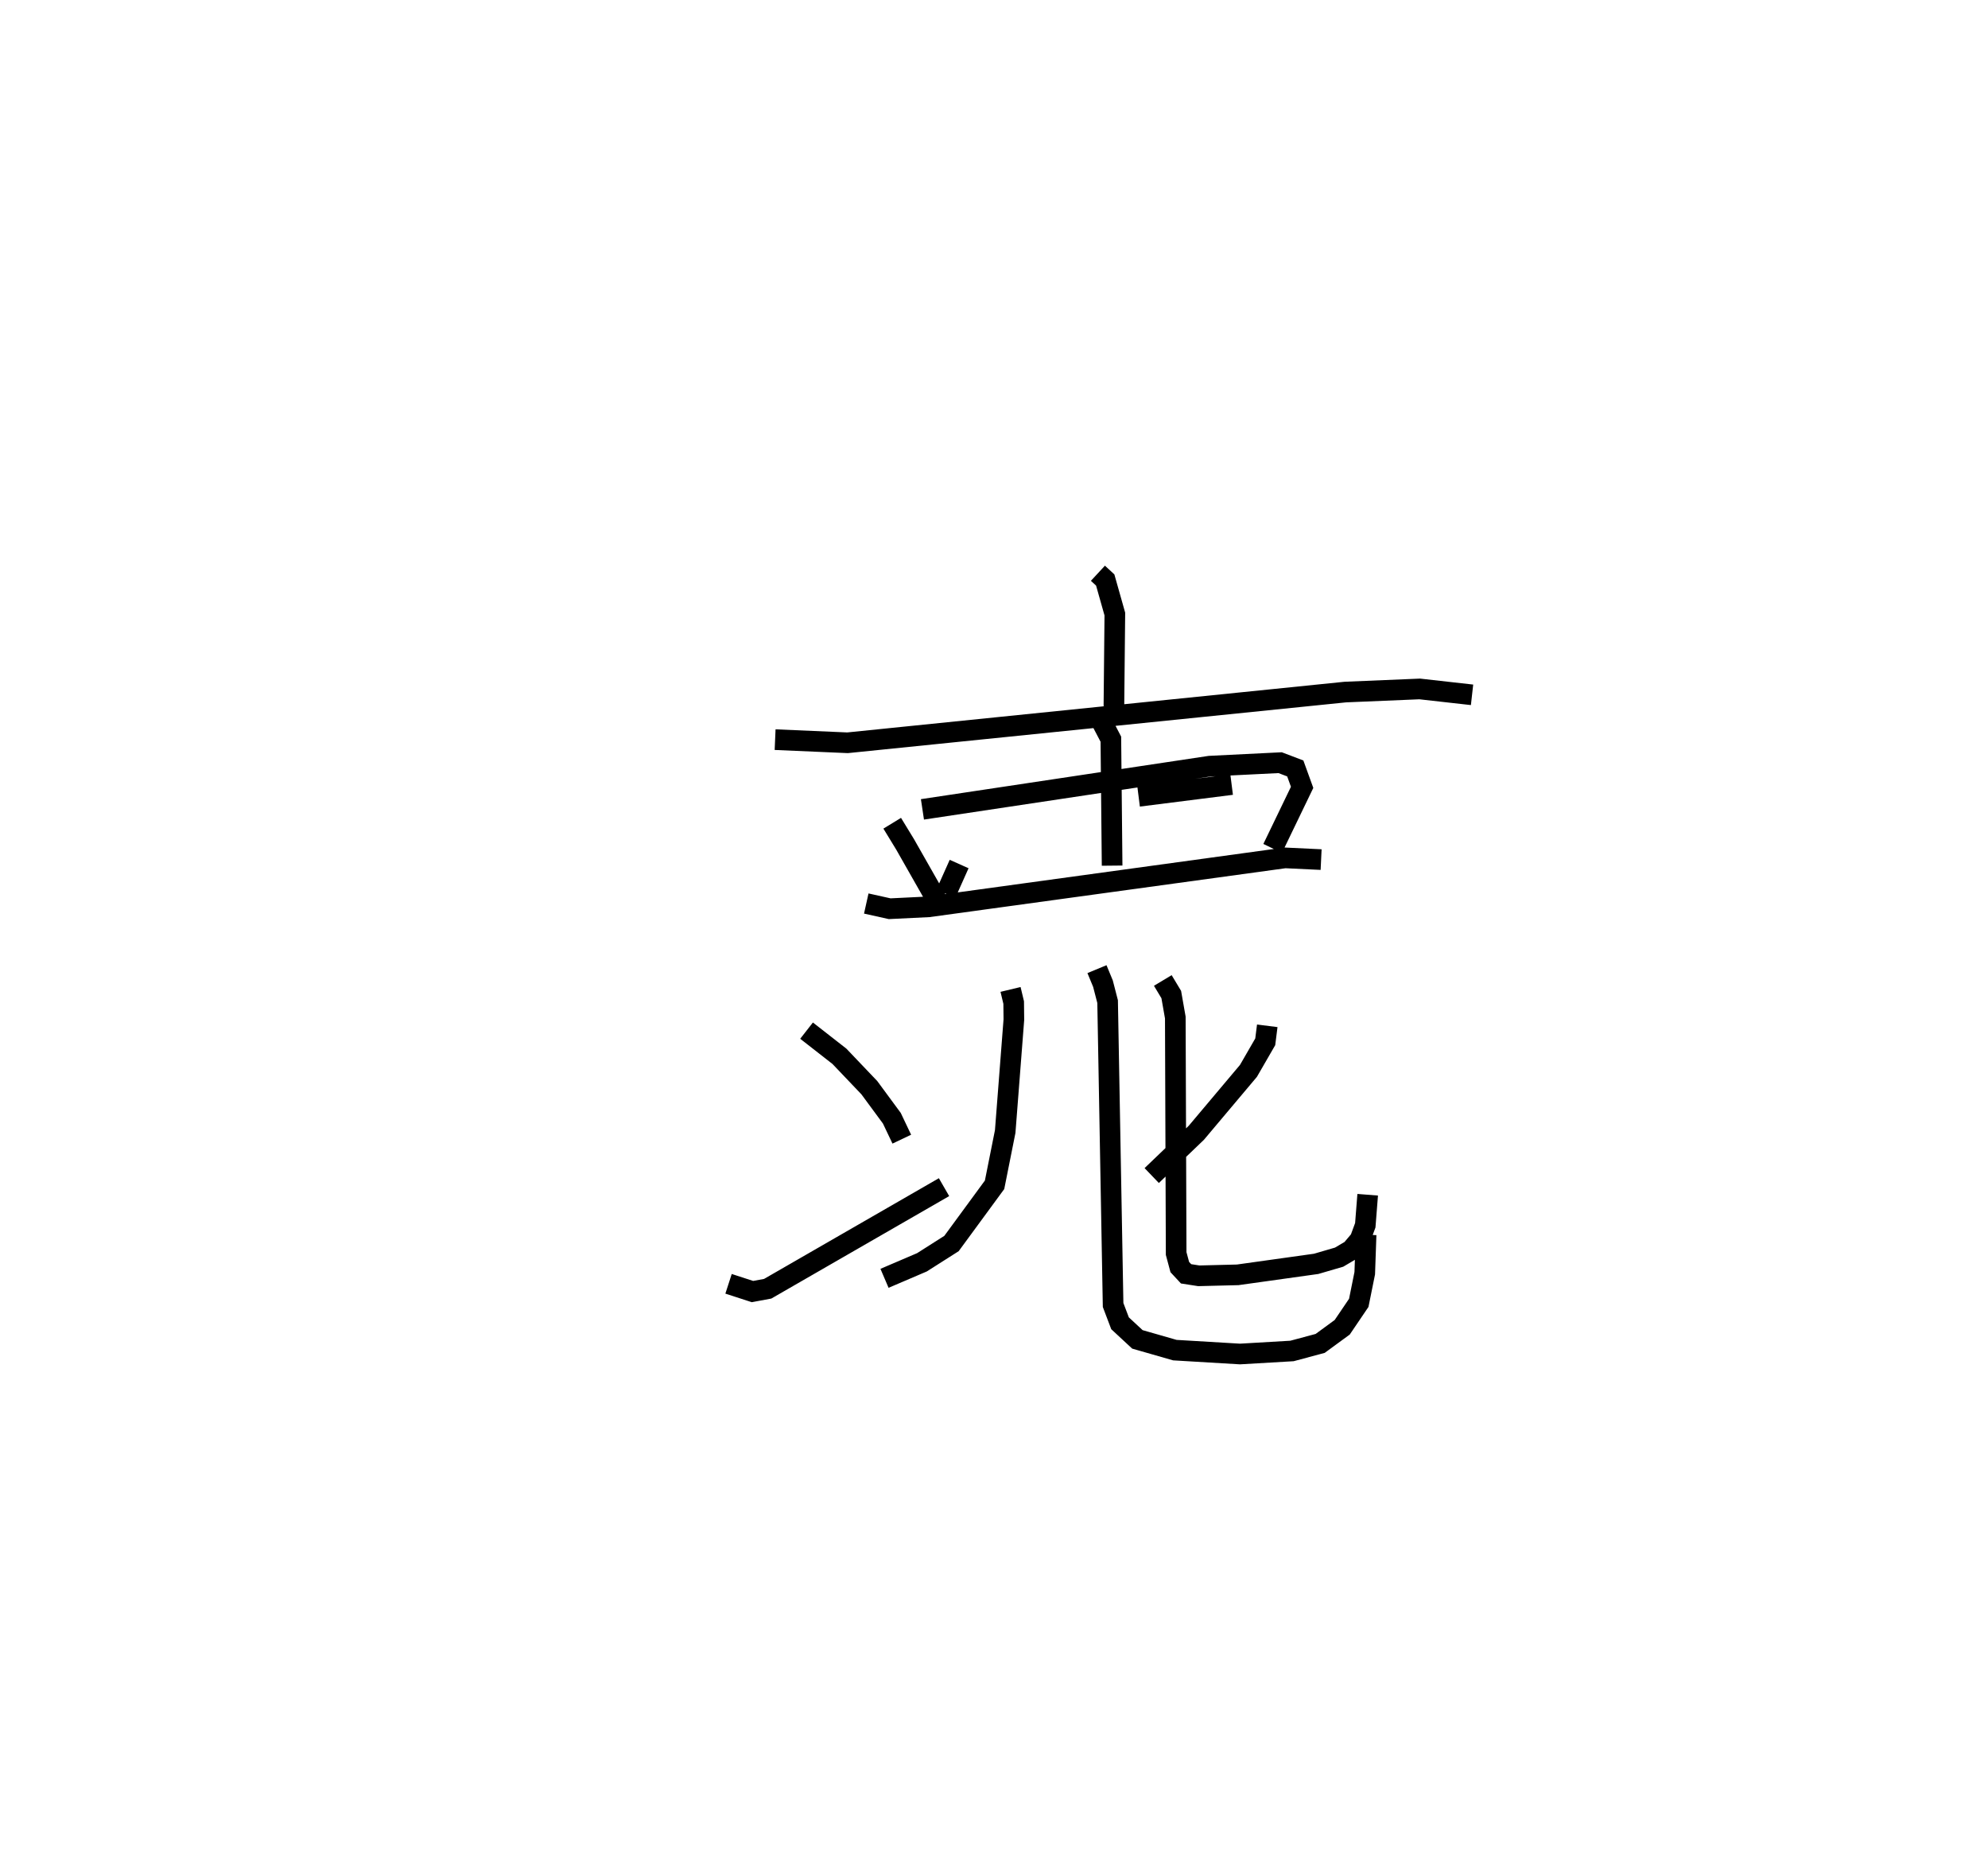 <?xml version="1.0" encoding="utf-8" ?>
<svg baseProfile="full" height="90.589" version="1.1" width="96.331" xmlns="http://www.w3.org/2000/svg" xmlns:ev="http://www.w3.org/2001/xml-events" xmlns:xlink="http://www.w3.org/1999/xlink"><defs /><rect fill="white" height="90.589" width="96.331" x="0" y="0" /><path d="M25,25 m0.0,0.0 m28.201,2.77 l0.354,0.328 0.466,1.649 l-0.045,4.468 m-16.417,1.616 l3.51,0.152 24.122,-2.457 l3.603,-0.151 2.536,0.285 m-28.097,6.221 l0.626,1.026 1.647,2.896 m-0.808,-4.594 l13.919,-2.093 3.414,-0.169 l0.733,0.279 0.332,0.916 l-1.428,2.959 m-15.835,2.194 l0.643,-1.438 m8.695,-3.279 l4.509,-0.57 m-6.29,-3.037 l0.438,0.838 0.061,6.126 m-11.913,1.835 l1.134,0.252 1.887,-0.092 l17.273,-2.371 1.746,0.083 m-15.049,6.29 l0.152,0.635 0.009,0.828 l-0.42,5.42 -0.515,2.581 l-2.087,2.845 -1.432,0.91 l-1.814,0.776 m13.485,-14.429 l0.41,0.682 0.196,1.114 l0.041,11.432 0.176,0.655 l0.305,0.328 0.617,0.096 l1.885,-0.047 3.801,-0.532 l1.113,-0.325 0.589,-0.348 l0.423,-0.501 0.256,-0.696 l0.116,-1.478 m-27.19,-7.95 l1.593,1.244 1.449,1.52 l1.091,1.48 0.482,1.013 m-8.395,7.007 l1.159,0.376 0.738,-0.137 l8.544,-4.921 m15.663,-7.816 l-0.098,0.775 -0.814,1.409 l-2.524,2.997 -2.163,2.073 m-2.653,-9.999 l0.291,0.703 0.225,0.87 l0.266,14.697 0.336,0.885 l0.841,0.78 1.815,0.521 l3.156,0.188 2.52,-0.147 l1.366,-0.366 1.069,-0.783 l0.801,-1.182 0.29,-1.436 l0.065,-1.862 " fill="none" stroke="black" stroke-width="1" /></svg>